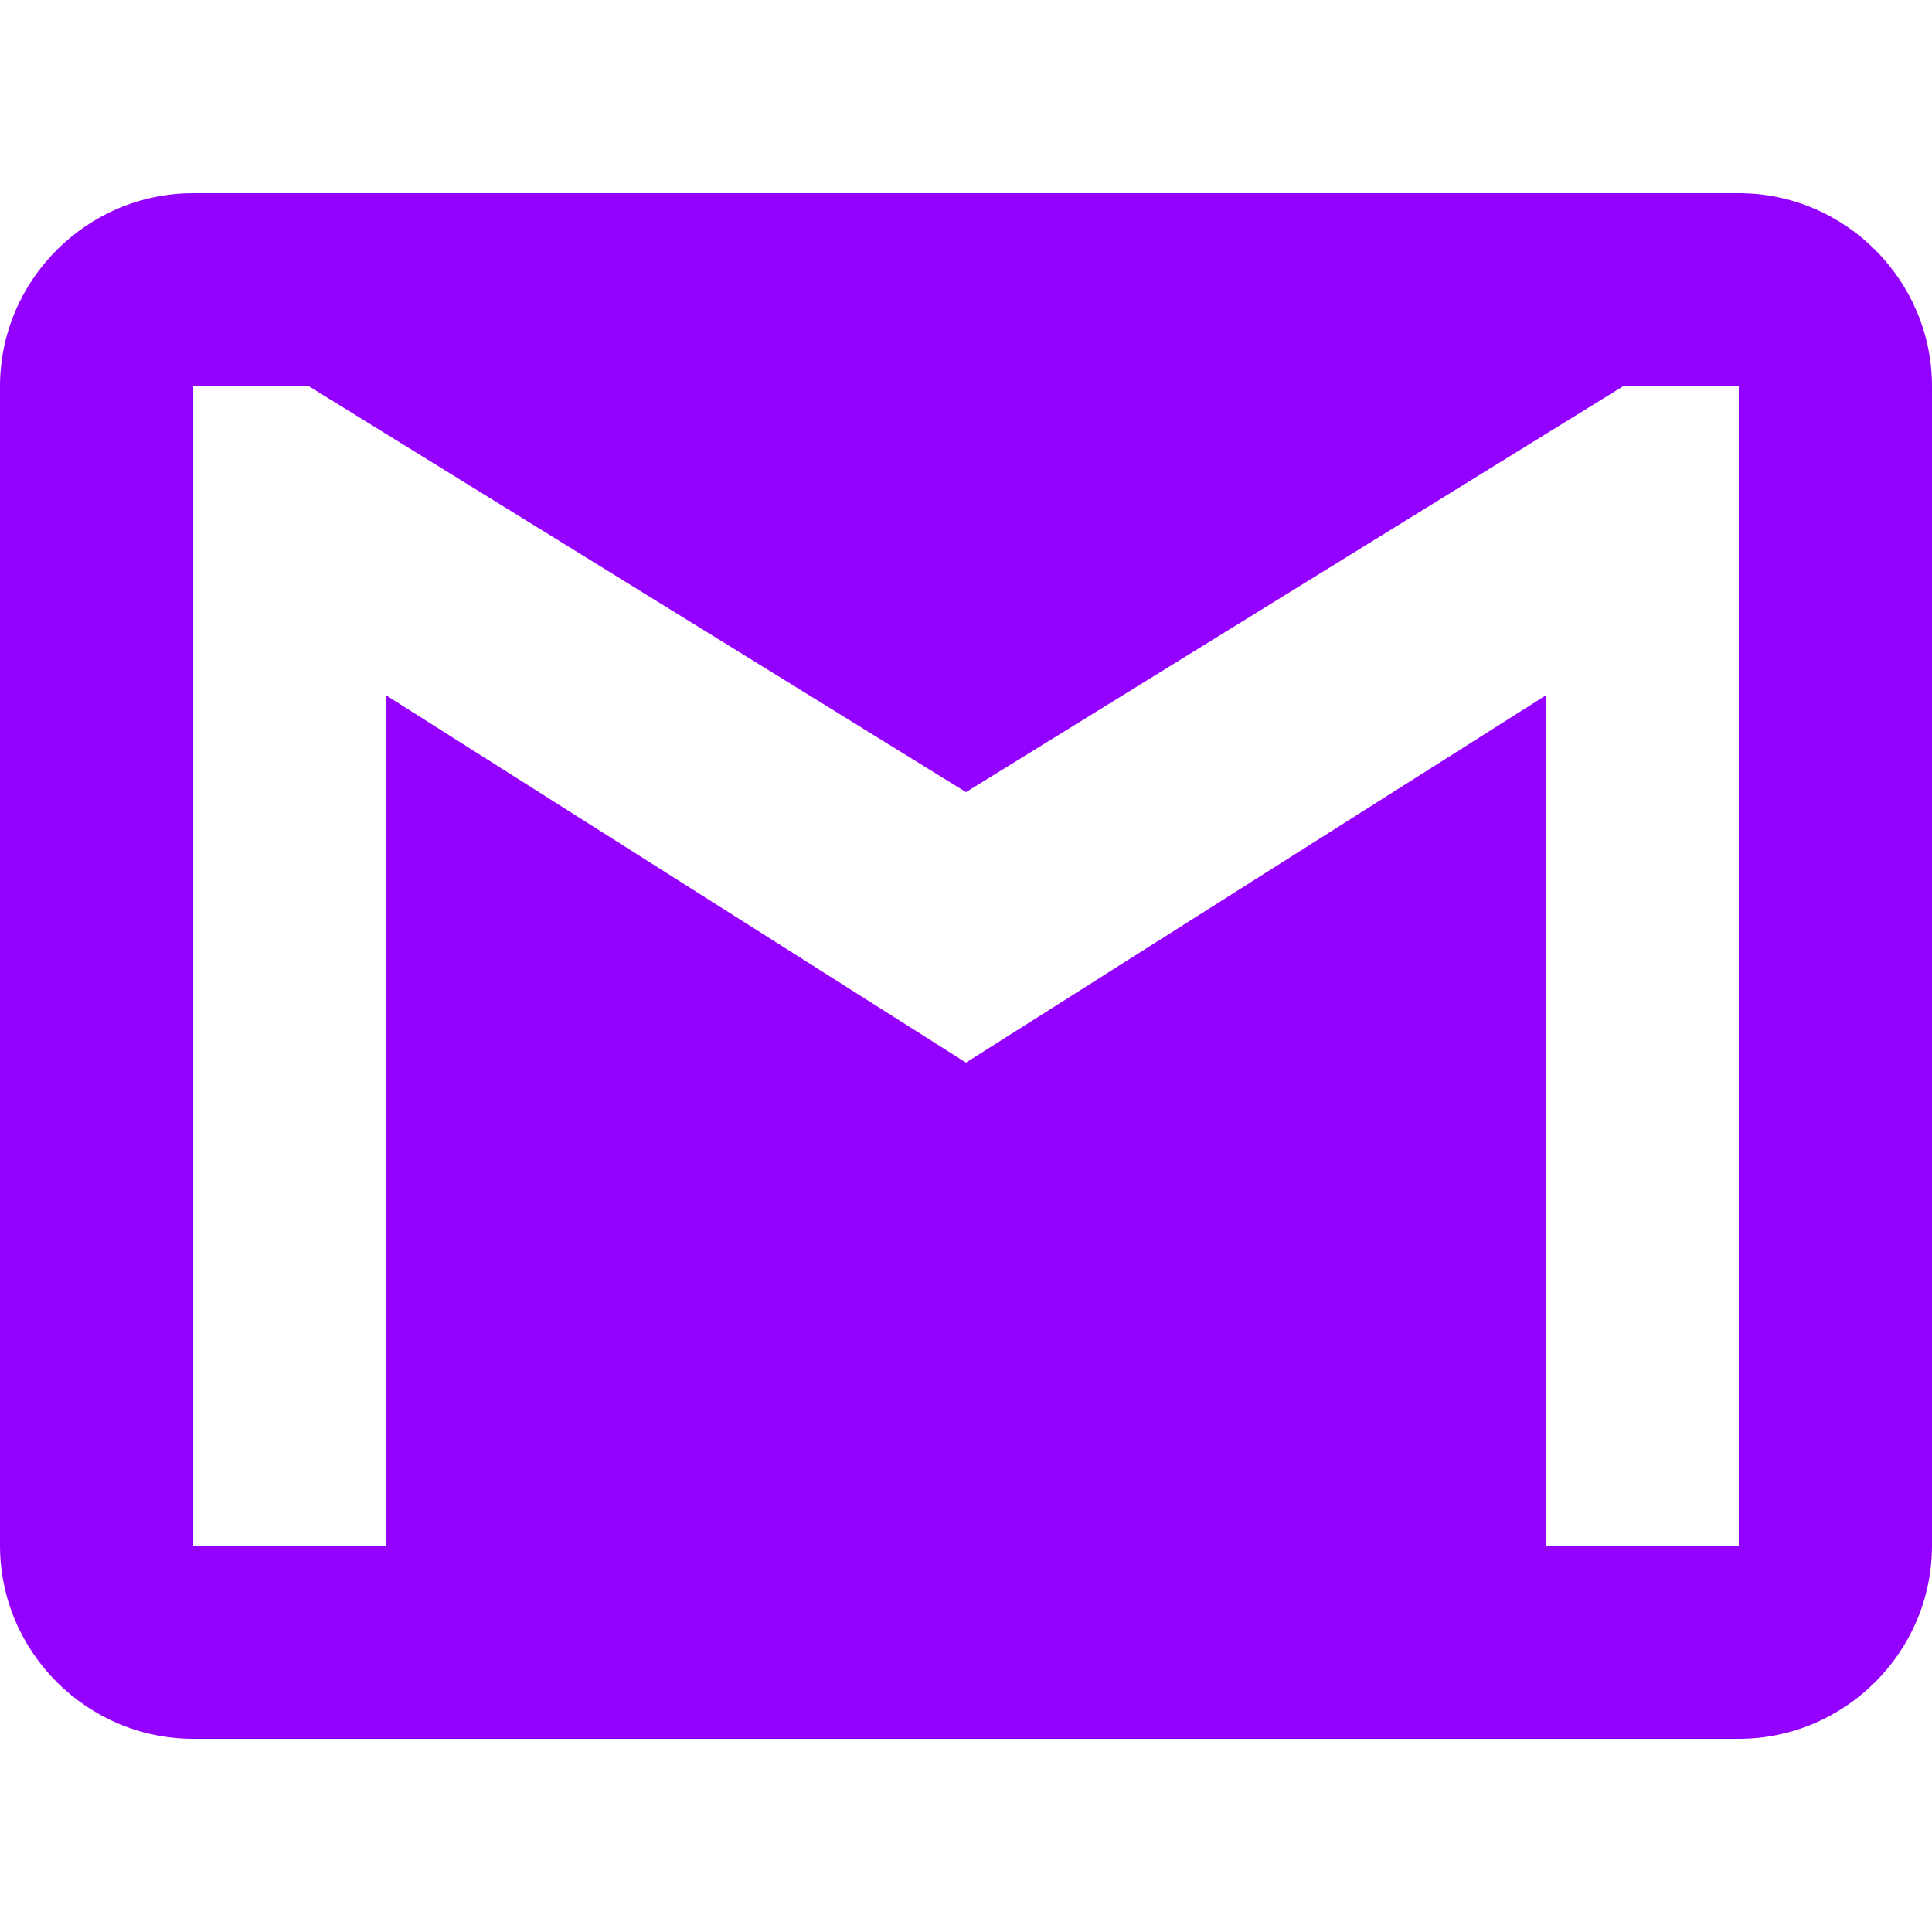 <svg width="50" height="50" viewBox="0 0 50 50" fill="none" xmlns="http://www.w3.org/2000/svg">
<path d="M45 5H5C2.25 5 0 7.25 0 10V40C0 42.75 2.25 45 5 45H45C47.75 45 50 42.75 50 40V10C50 7.25 47.75 5 45 5ZM45 40H40V18L25 27.5L10 18V40H5V10H8L25 20.5L42 10H45V40Z" fill="#9400FF"/>
</svg>
